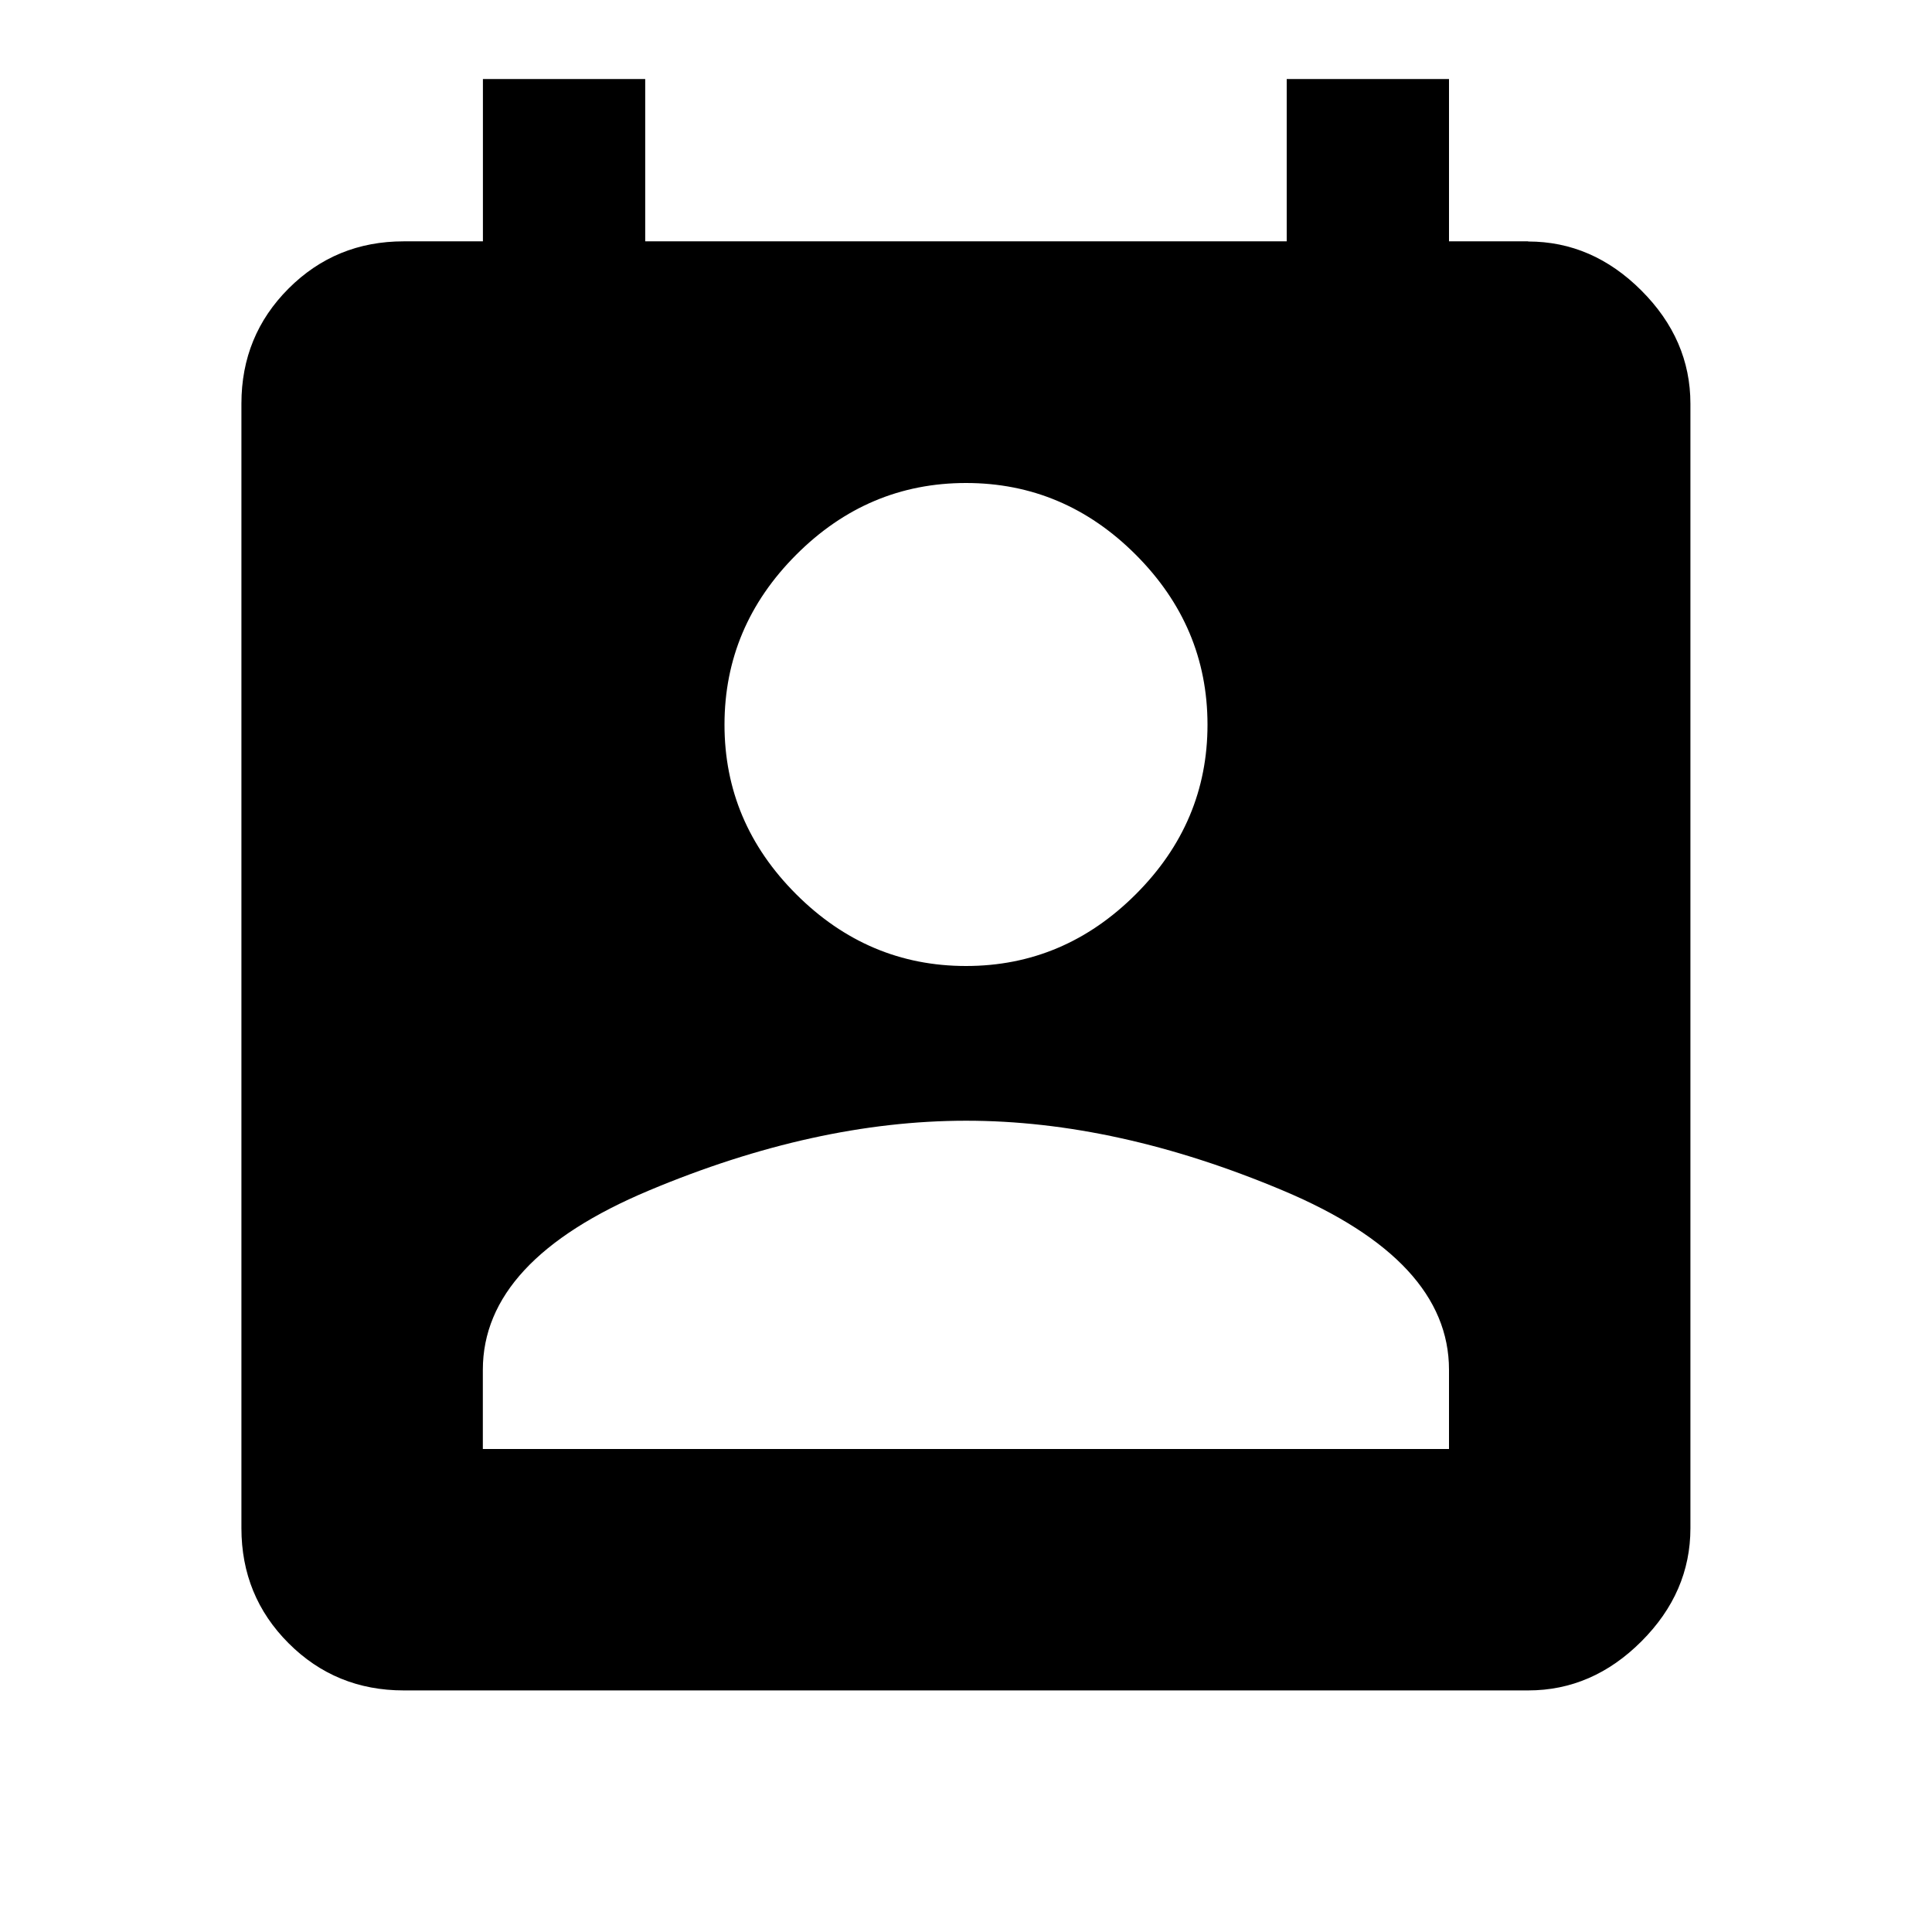 <!-- Generated by IcoMoon.io -->
<svg version="1.1" xmlns="http://www.w3.org/2000/svg" width="24" height="24" viewBox="0 0 24 24">
<title>perm_contact_calendar</title>
<path d="M18 18v-0.984q0-1.359-2.063-2.227t-3.938-0.867-3.938 0.867-2.063 2.227v0.984h12zM12 6q-1.219 0-2.109 0.891t-0.891 2.109 0.891 2.109 2.109 0.891 2.109-0.891 0.891-2.109-0.891-2.109-2.109-0.891zM18.984 3q0.797 0 1.406 0.609t0.609 1.406v13.969q0 0.797-0.609 1.406t-1.406 0.609h-13.969q-0.844 0-1.43-0.586t-0.586-1.43v-13.969q0-0.844 0.586-1.43t1.43-0.586h0.984v-2.016h2.016v2.016h7.969v-2.016h2.016v2.016h0.984z"></path>
</svg>
